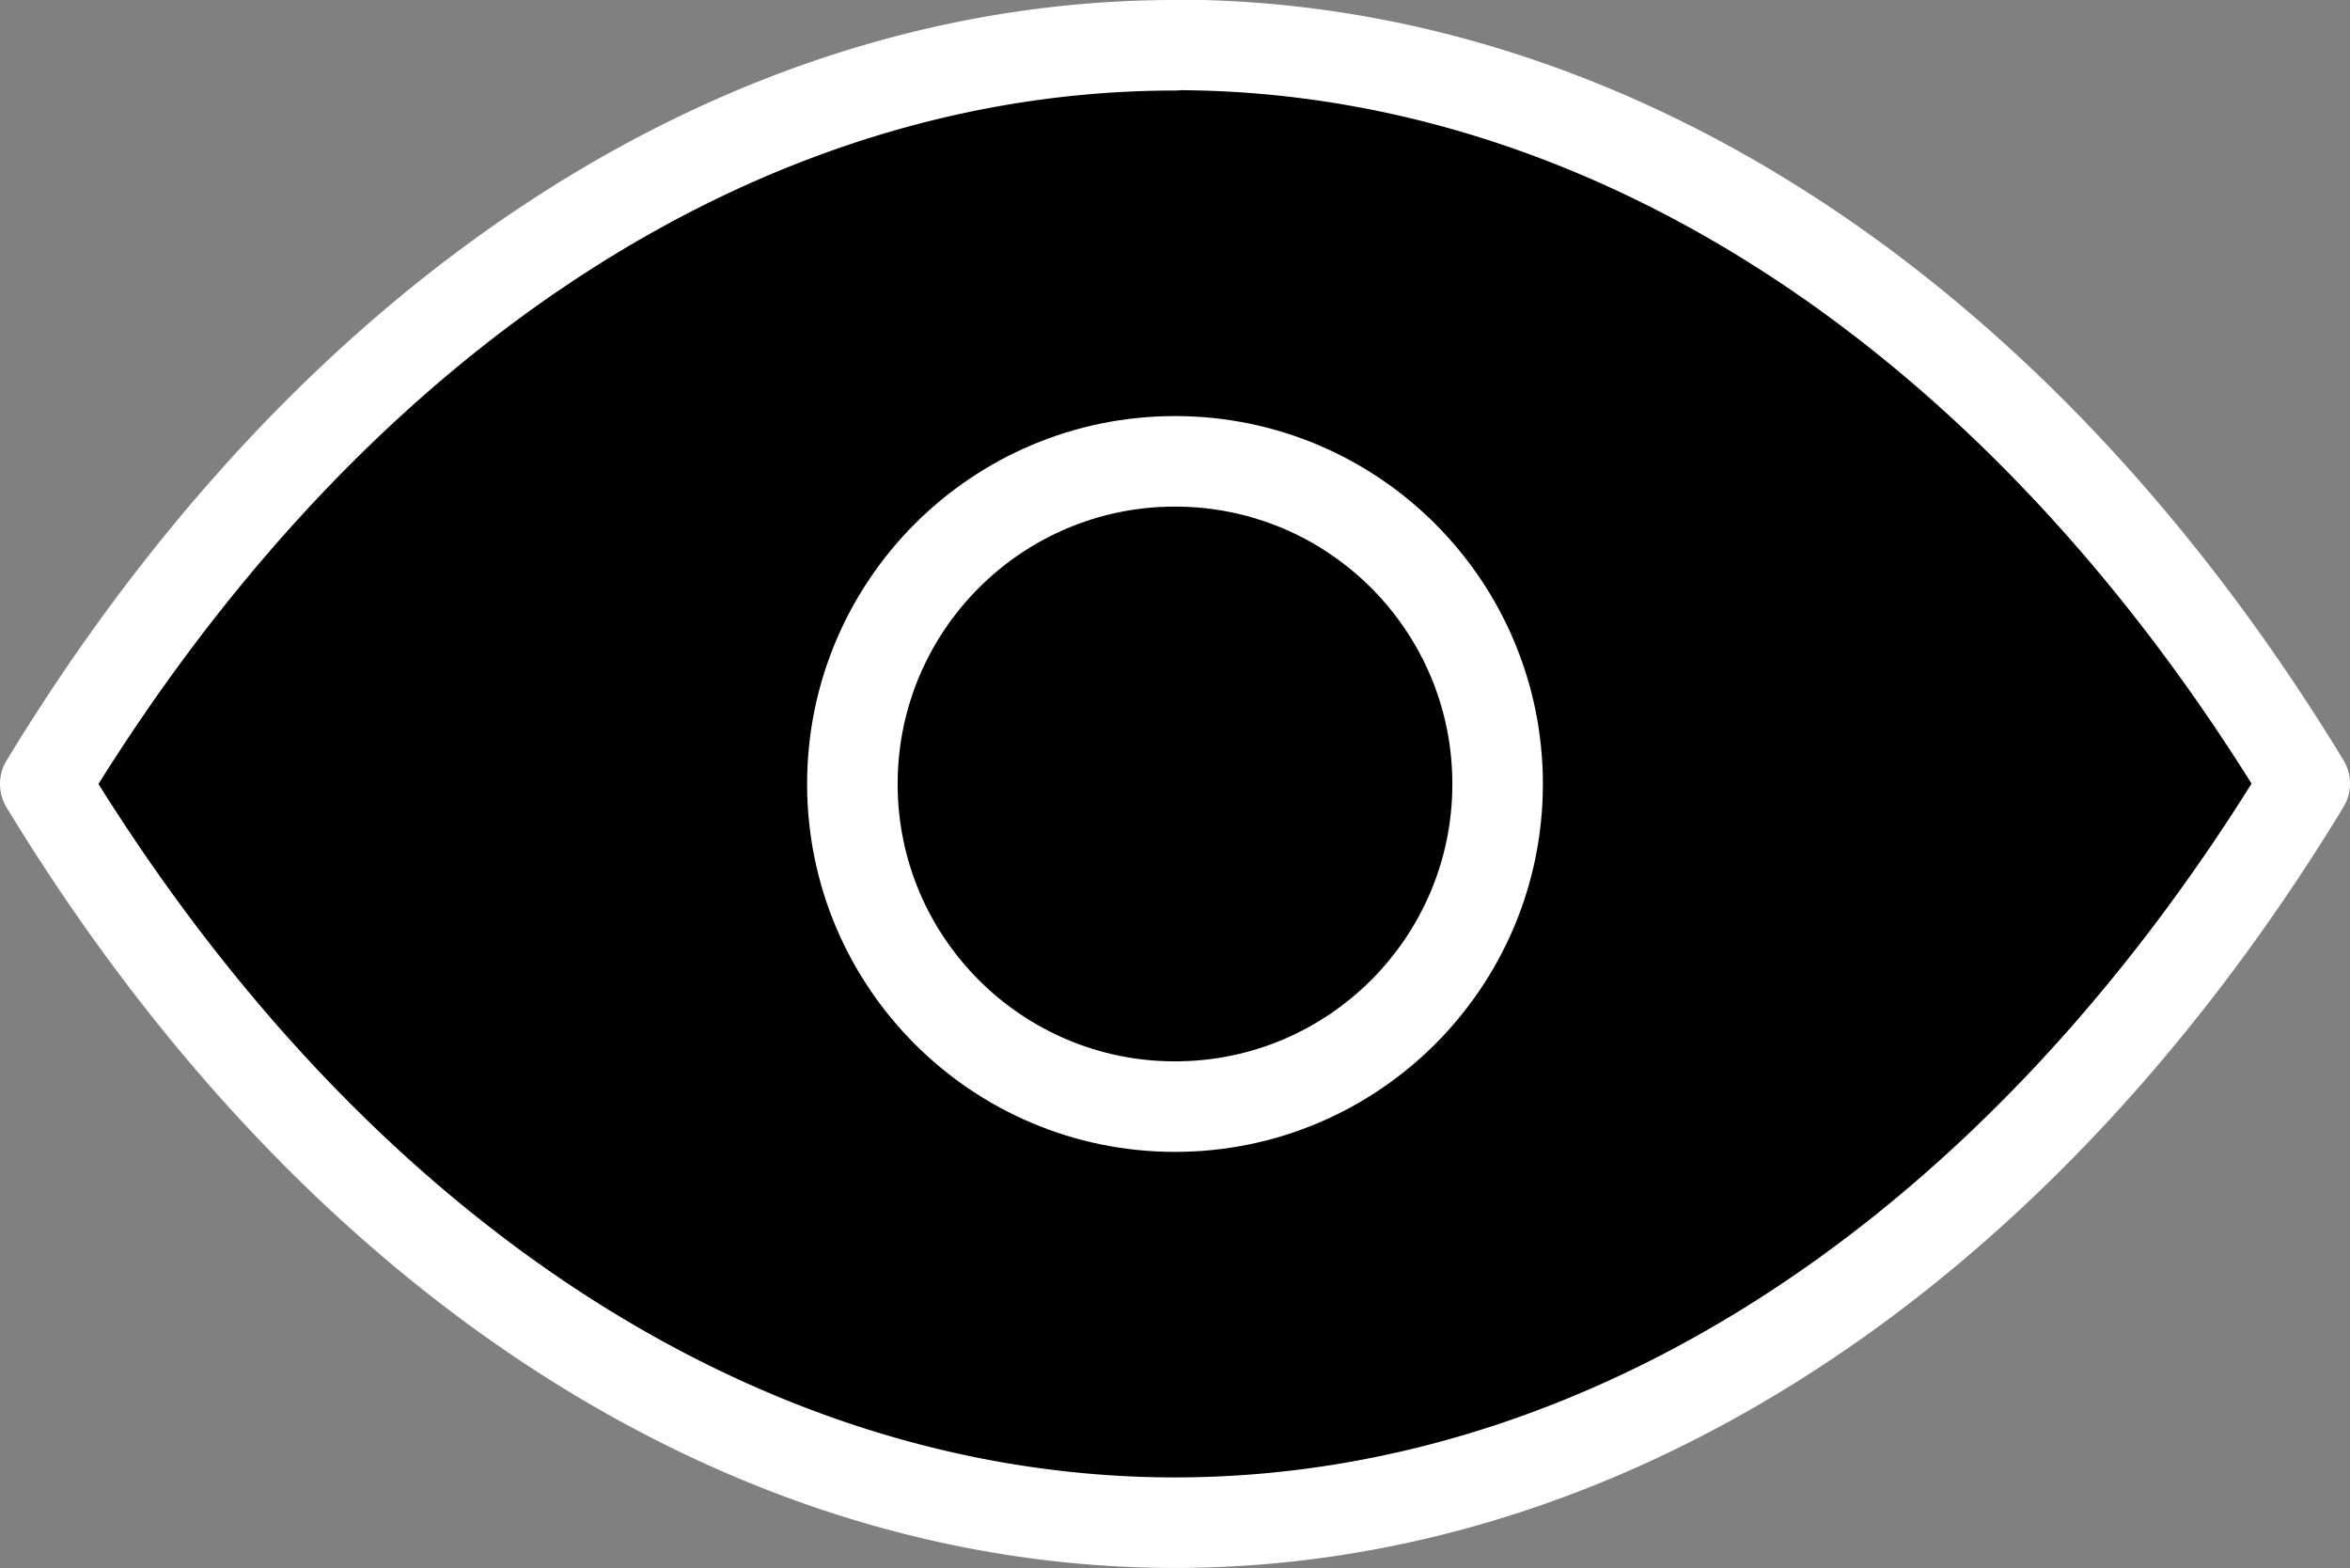 <?xml version="1.0" encoding="UTF-8" standalone="no"?>
<!-- Created with Inkscape (http://www.inkscape.org/) -->

<svg
   width="6.49mm"
   height="4.331mm"
   viewBox="0 0 6.49 4.331"
   version="1.1"
   id="svg5"
   sodipodi:docname="eyeopen.svg"
   inkscape:version="1.1.1 (3bf5ae0d25, 2021-09-20)"
   xmlns:inkscape="http://www.inkscape.org/namespaces/inkscape"
   xmlns:sodipodi="http://sodipodi.sourceforge.net/DTD/sodipodi-0.dtd"
   xmlns="http://www.w3.org/2000/svg"
   xmlns:svg="http://www.w3.org/2000/svg">
  <rect x="0" y="0" width="6.49" height="4.331" fill="#808080" stroke="none"/>
  <sodipodi:namedview
     id="namedview7"
     pagecolor="#ffffff"
     bordercolor="#666666"
     borderopacity="1.0"
     inkscape:pageshadow="2"
     inkscape:pageopacity="0.0"
     inkscape:pagecheckerboard="0"
     inkscape:document-units="mm"
     showgrid="false"
     inkscape:snap-center="true"
     inkscape:snap-object-midpoints="true"
     inkscape:snap-midpoints="true"
     inkscape:snap-smooth-nodes="true"
     inkscape:zoom="24.003142"
     inkscape:cx="22.642869"
     inkscape:cy="12.602517"
     inkscape:window-width="1920"
     inkscape:window-height="1027"
     inkscape:window-x="-8"
     inkscape:window-y="-8"
     inkscape:window-maximized="1"
     inkscape:current-layer="layer1" />
  <defs
     id="defs2">
    <linearGradient
       id="linearGradient3642"
       inkscape:swatch="solid">
      <stop
         style="stop-color:#ffffff;stop-opacity:1;"
         offset="0"
         id="stop3640" />
    </linearGradient>
  </defs>
  <g
     inkscape:label="圖層 1"
     inkscape:groupmode="layer"
     id="layer1"
     transform="translate(-29.619,-101.493)">
    <path
       id="path846"
       style="fill:#000000;fill-opacity:1;stroke:#ffffff;stroke-width:0.25;stroke-linecap:round;stroke-linejoin:round;stroke-miterlimit:4;stroke-dasharray:none;stroke-opacity:1"
       d="m 32.864,101.618 a 4.153,5.996 0 0 0 -3.12,2.04 4.153,5.996 0 0 0 3.12,2.04 4.153,5.996 0 0 0 3.12,-2.041 4.153,5.996 0 0 0 -3.12,-2.04 z" />
    <ellipse
       style="fill:#000000;fill-opacity:1;stroke:#ffffff;stroke-width:0.25;stroke-linecap:round;stroke-linejoin:round;stroke-miterlimit:4;stroke-dasharray:none;stroke-opacity:1"
       id="path1549"
       cx="32.864"
       cy="103.658"
       rx="0.891"
       ry="0.891" />
  </g>
</svg>
